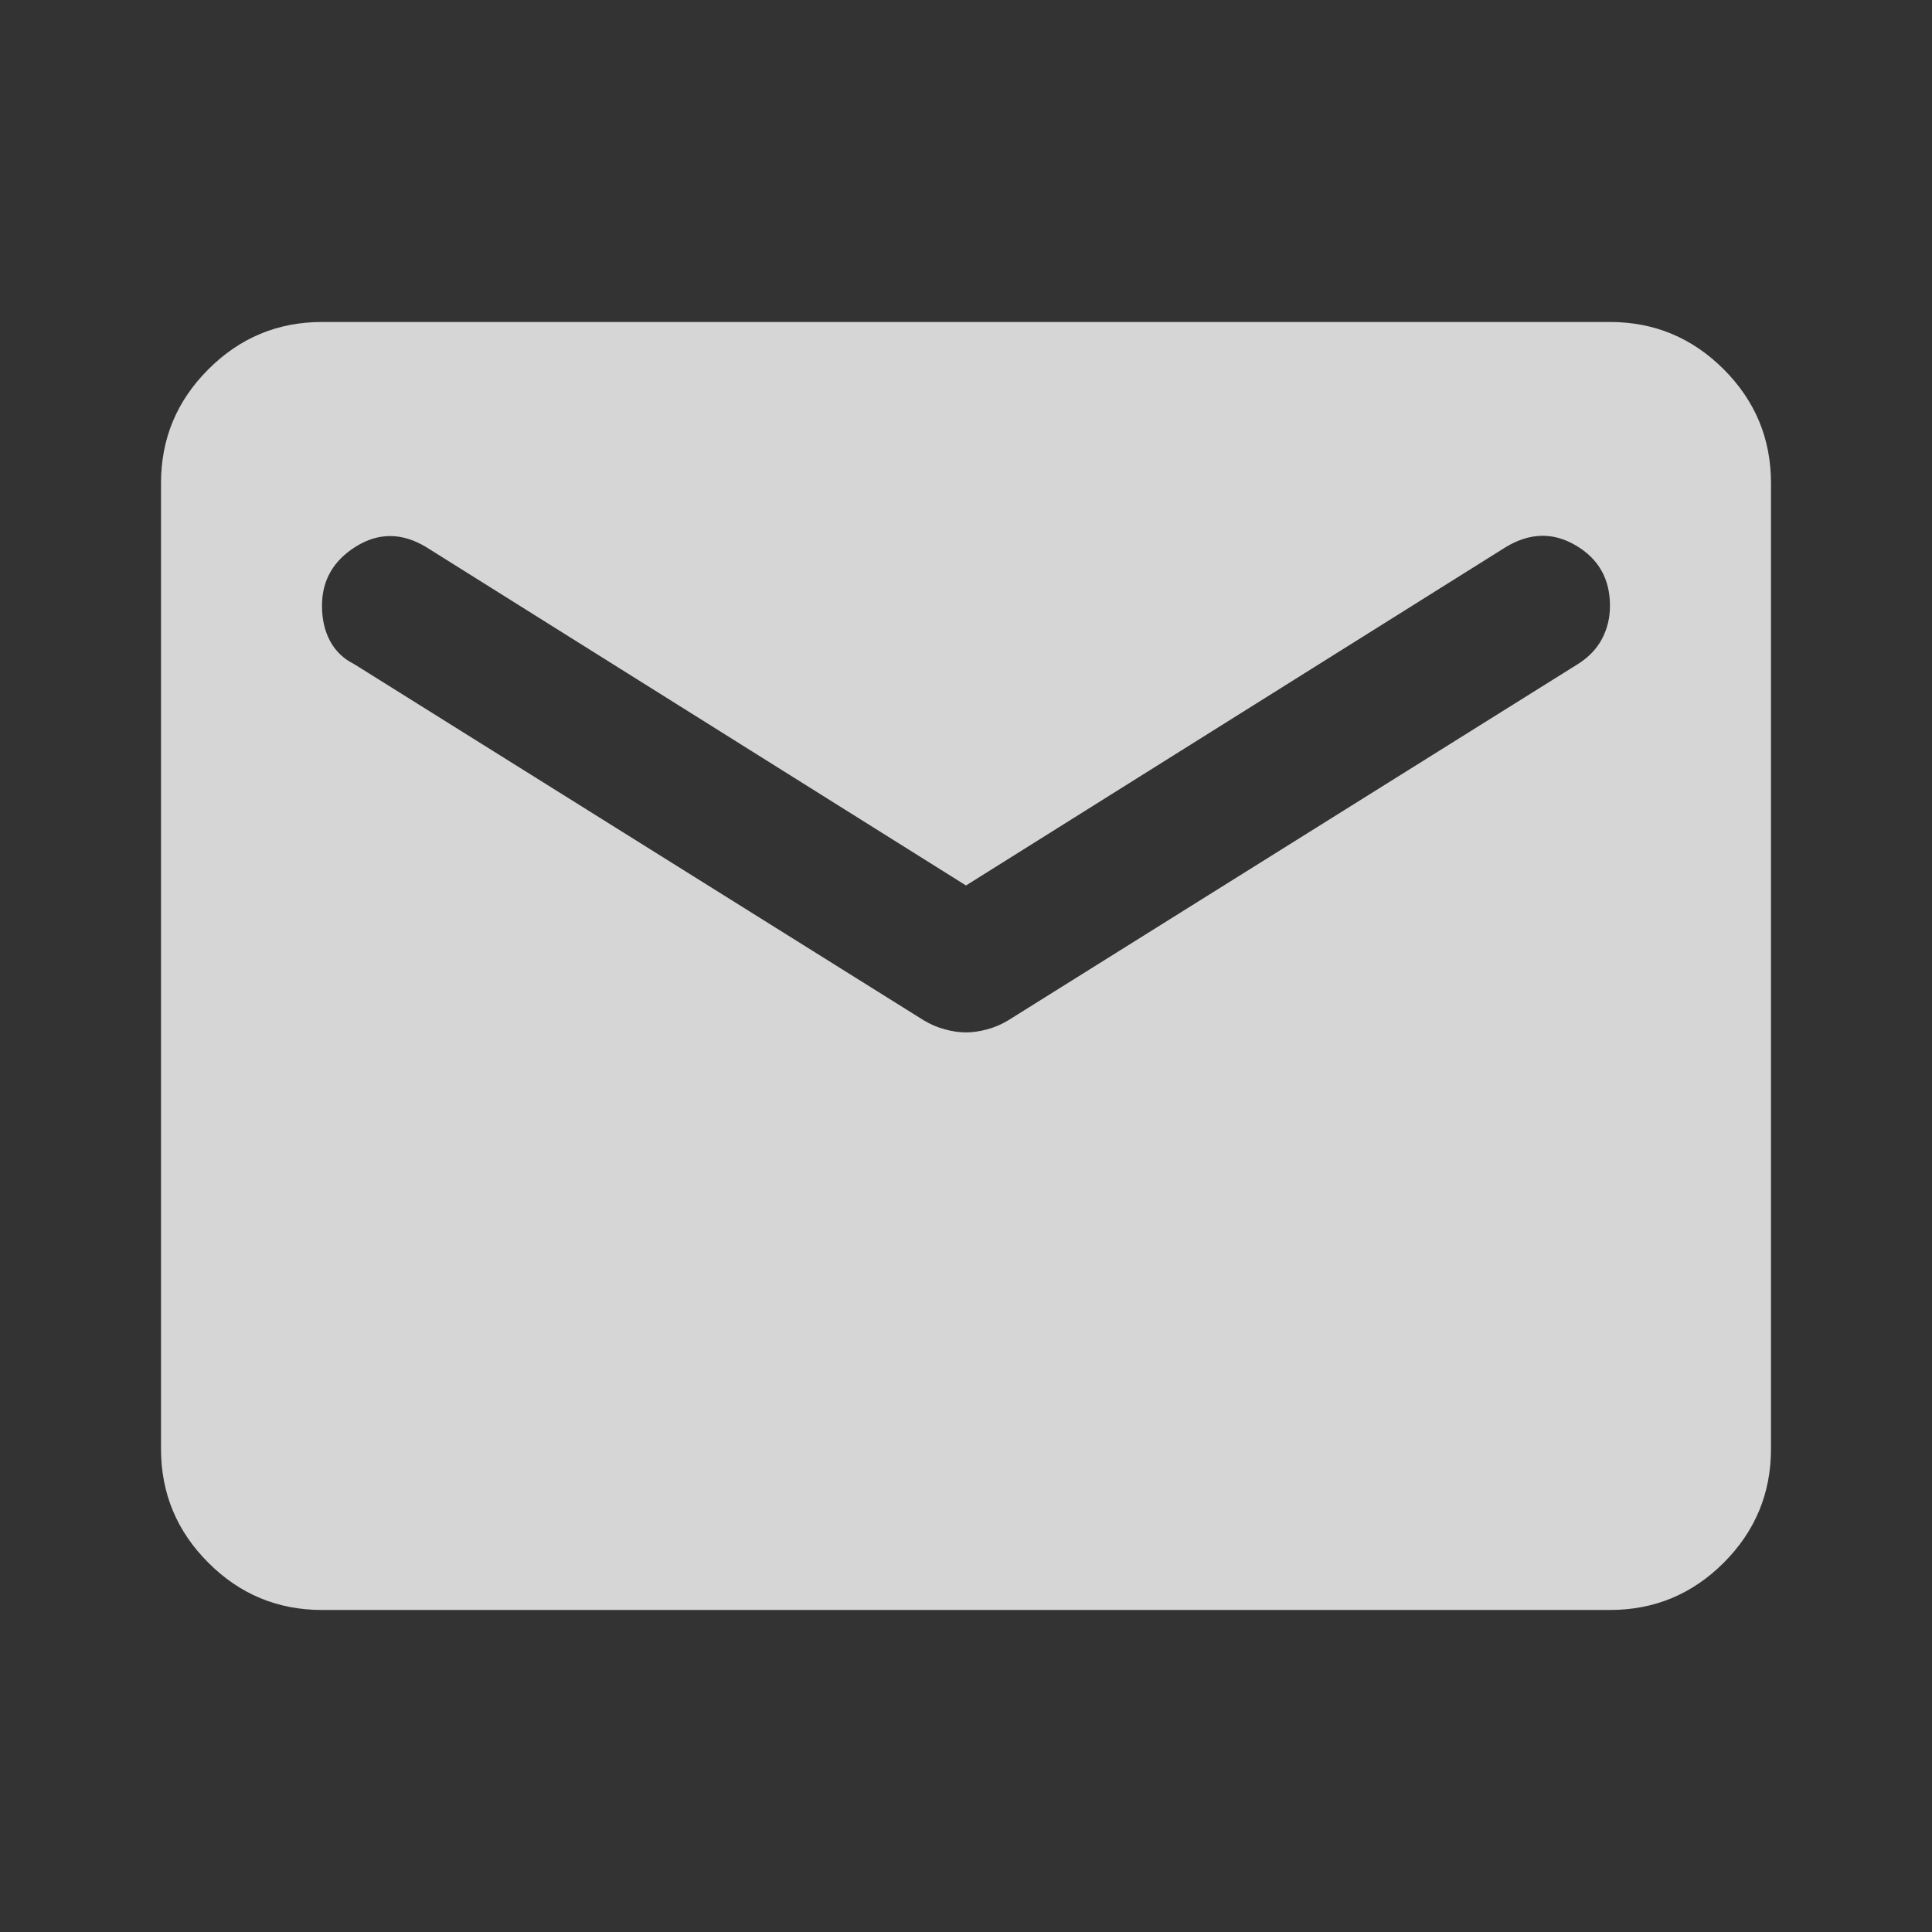 <svg width="44" height="44" viewBox="0 0 44 44" fill="none" xmlns="http://www.w3.org/2000/svg">
<rect x="0" y="0" width="44" height="44" fill="#333333" stroke="none"/>
<g id="mail">
<mask id="mask0_3703_906" style="mask-type:alpha" maskUnits="userSpaceOnUse" x="0" y="0" width="44" height="44">
<rect id="Bounding box" width="44" height="44" fill="#D9D9D9"/>
</mask>
<g mask="url(#mask0_3703_906)">
<path id="mail_2" d="M7.333 36.666C6.325 36.666 5.462 36.308 4.745 35.59C4.026 34.872 3.667 34.008 3.667 33V11C3.667 9.992 4.026 9.129 4.745 8.411C5.462 7.693 6.325 7.333 7.333 7.333H36.666C37.675 7.333 38.538 7.693 39.257 8.411C39.974 9.129 40.333 9.992 40.333 11V33C40.333 34.008 39.974 34.872 39.257 35.59C38.538 36.308 37.675 36.666 36.666 36.666H7.333ZM22 23.512C22.153 23.512 22.313 23.489 22.48 23.443C22.649 23.398 22.81 23.329 22.962 23.237L35.933 15.125C36.178 14.972 36.361 14.781 36.483 14.553C36.605 14.323 36.666 14.071 36.666 13.796C36.666 13.185 36.407 12.726 35.887 12.421C35.368 12.115 34.833 12.13 34.283 12.466L22 20.166L9.716 12.466C9.166 12.13 8.632 12.123 8.112 12.443C7.593 12.764 7.333 13.215 7.333 13.796C7.333 14.101 7.394 14.368 7.516 14.597C7.639 14.827 7.822 15.003 8.066 15.125L21.037 23.237C21.19 23.329 21.351 23.398 21.52 23.443C21.687 23.489 21.847 23.512 22 23.512Z" fill="white" fill-opacity="0.8"/>
</g>
</g>
</svg>
